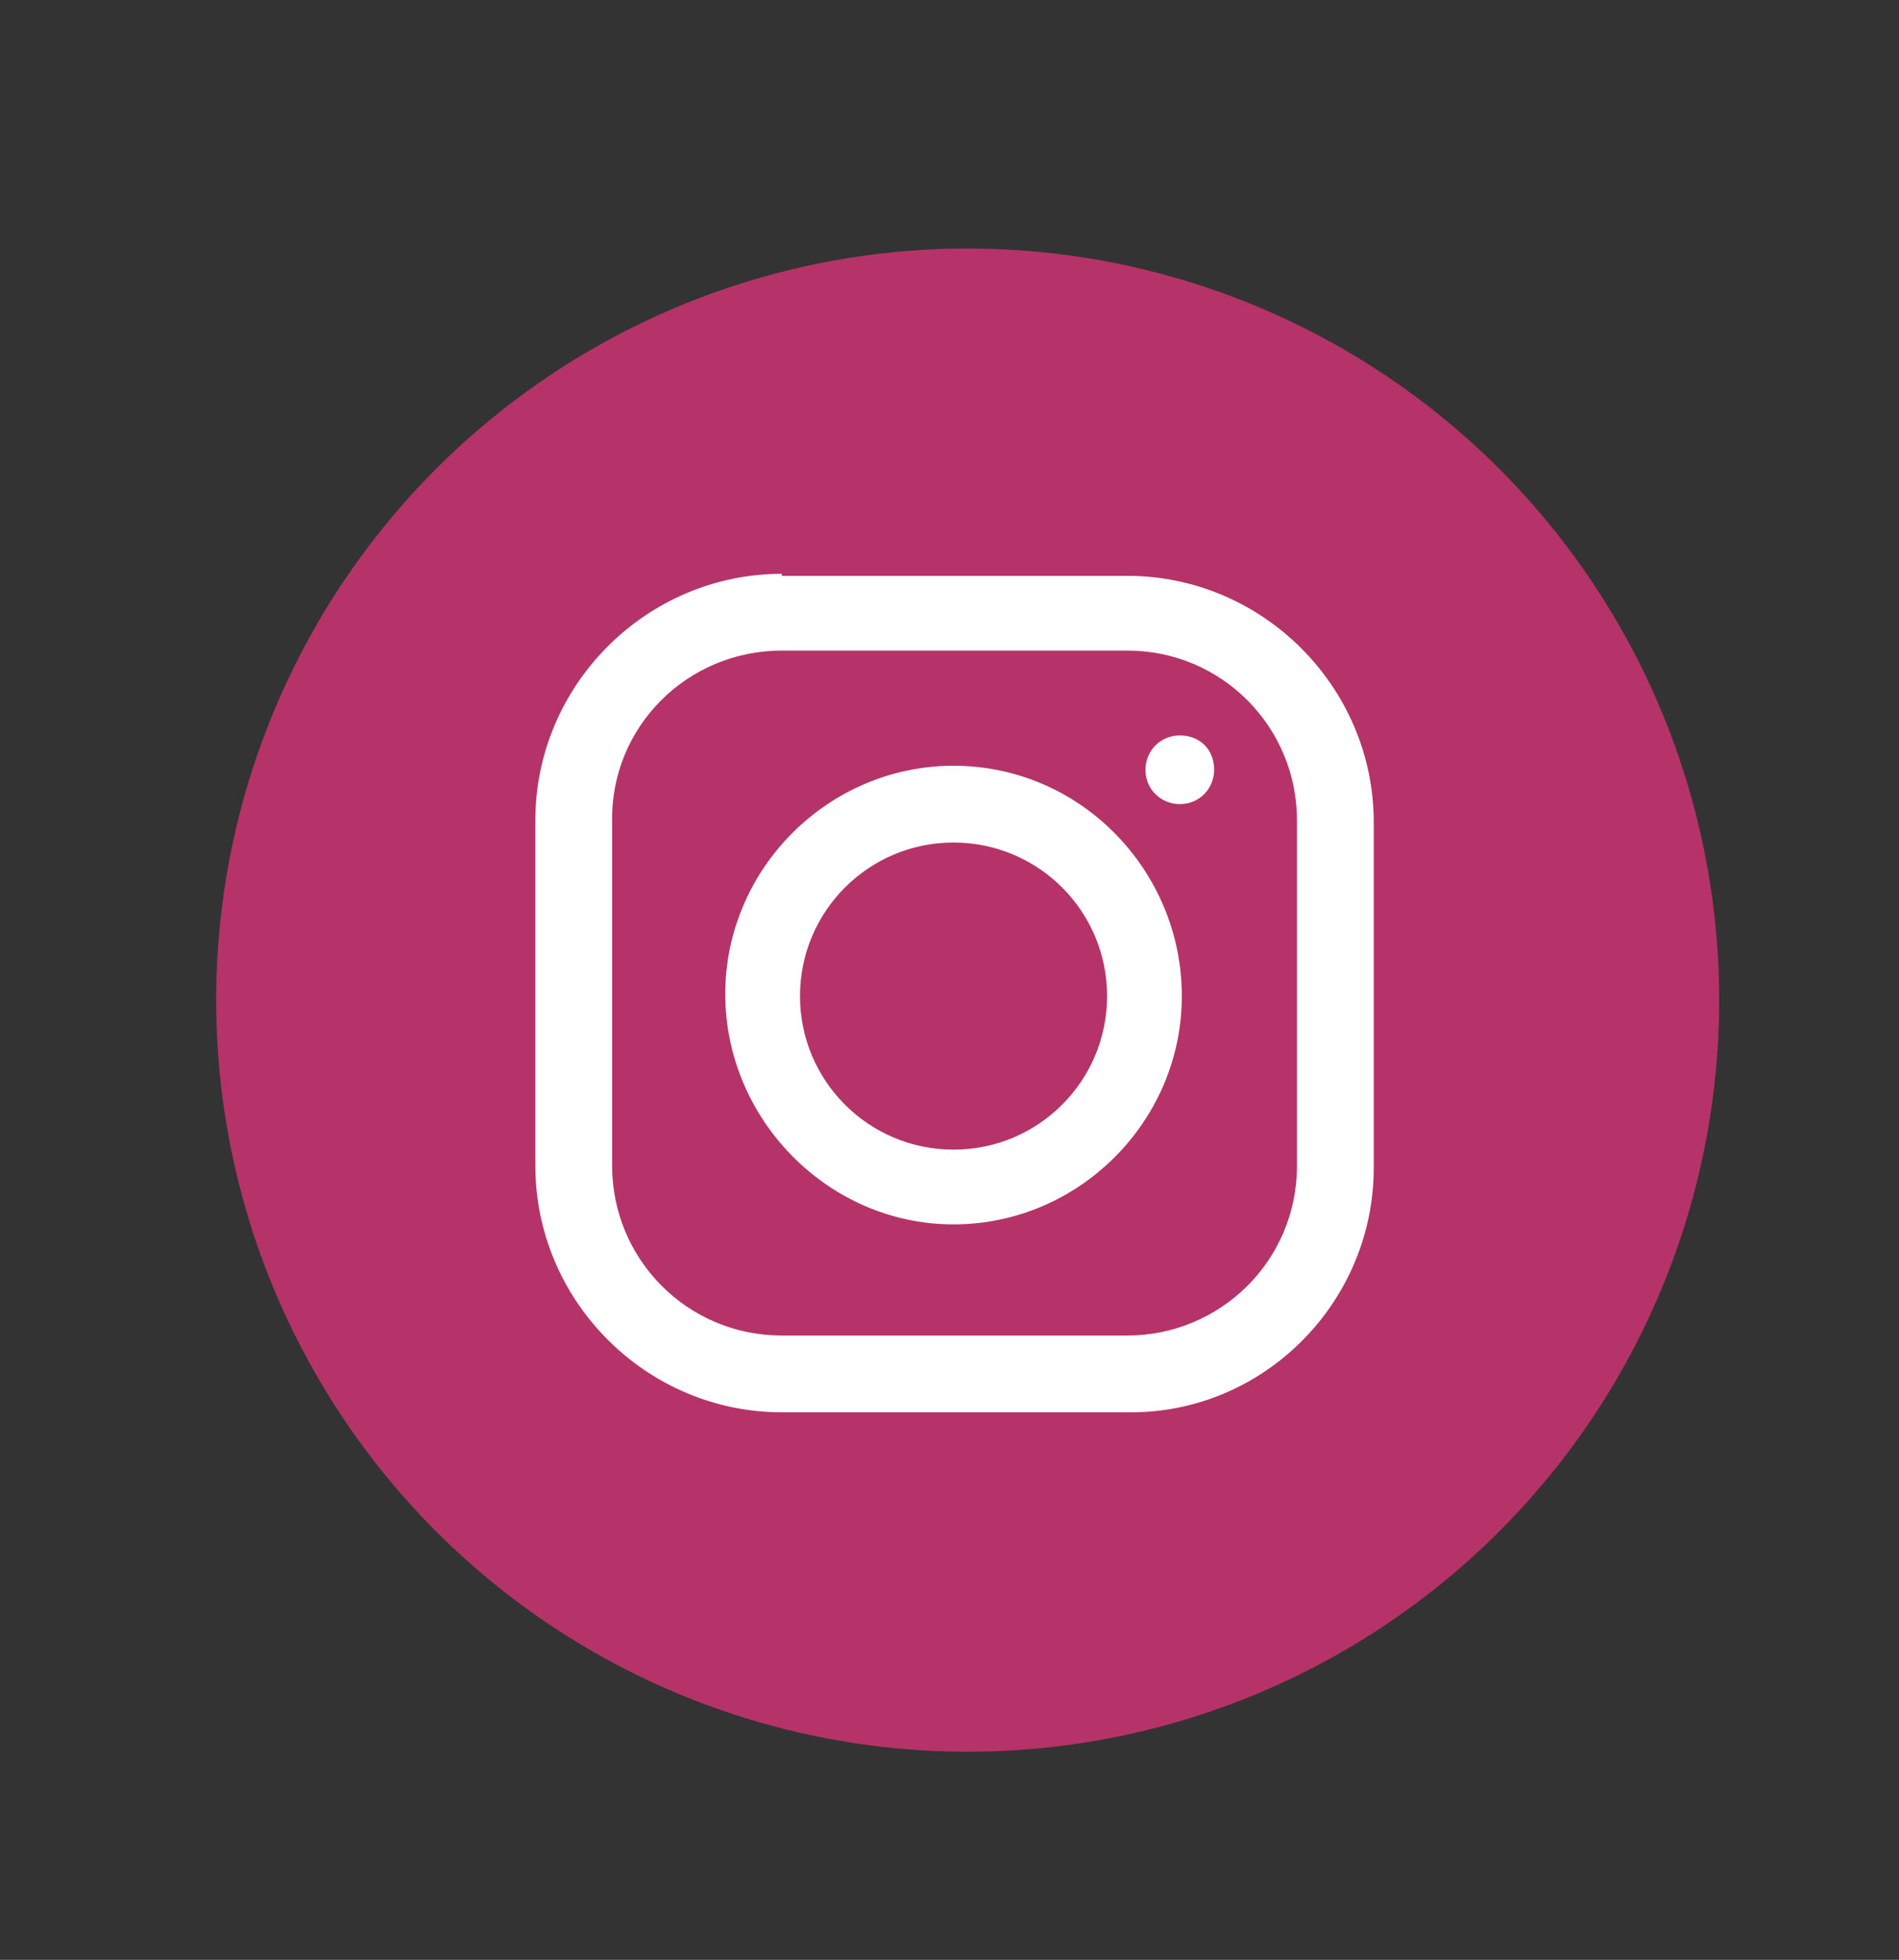 <?xml version="1.0" encoding="utf-8"?>
<!-- Generator: Adobe Illustrator 23.0.0, SVG Export Plug-In . SVG Version: 6.00 Build 0)  -->
<svg version="1.1" id="Layer_1" xmlns="http://www.w3.org/2000/svg" xmlns:xlink="http://www.w3.org/1999/xlink" x="0px" y="0px"
	 viewBox="0 0 94 97" style="enable-background:new 0 0 94 97;" xml:space="preserve">
<rect x="0" y="0" width="94" height="97" fill="#333333" stroke="none"/>
<style type="text/css">
	.st0{fill:#B53368;}
	.st1{fill:#FFFFFF;}
</style>
<circle class="st0" cx="47.9" cy="49.5" r="37.2"/>
<g>
	<path class="st1" d="M130.4,68.3c-0.7-0.1-1.3-0.2-2-0.3c-2.3-0.5-4.5-1.5-6.5-2.6c-3-1.8-5.7-3.9-8.2-6.3
		c-2.2-2.1-4.4-4.4-6.3-6.8c-2.2-2.8-4.1-5.8-5.2-9.2c-0.3-1.1-0.5-2.2-0.7-3.3c0-0.1,0-0.2-0.1-0.3c0-0.6,0-1.1,0-1.7
		c0.1-0.7,0.2-1.4,0.4-2c0.3-1.1,0.9-2,1.9-2.7c1.1-0.7,2.2-1.4,3.4-2c1.1-0.6,2.3-0.4,3,0.7c1.7,2.5,3.4,5,5,7.6
		c0.7,1.1,0.5,2.3-0.5,3c-0.9,0.7-1.7,1.4-2.6,2c-0.6,0.5-0.7,0.9-0.3,1.6c1,2,2.4,3.8,3.9,5.4c1.9,2,3.8,3.9,6.1,5.5
		c0.8,0.5,1.6,1,2.4,1.4c0.5,0.3,1,0.2,1.4-0.3c0.7-0.8,1.3-1.7,2-2.6c0.9-1.2,2.1-1.3,3.3-0.5c2.3,1.5,4.6,3.1,6.9,4.6
		c0.7,0.5,1.3,1,1.5,1.8c0,0.2,0,0.5,0,0.7c-0.1,0.3-0.2,0.6-0.3,0.8c-0.7,1.1-1.3,2.2-2,3.3c-0.6,1-1.5,1.6-2.7,1.9
		c-0.6,0.1-1.3,0.2-1.9,0.4C131.6,68.3,131,68.3,130.4,68.3z M102.7,38.2c0.1,0.8,0.1,1.5,0.2,2.1c0.1,0.7,0.3,1.4,0.5,2.1
		c0.8,2.7,2.2,5.1,3.8,7.3c2.9,4,6.3,7.5,10.1,10.7c2.6,2.2,5.4,4.1,8.5,5.4c2.3,1,4.7,1.5,7.3,1.1c1.3-0.2,2.3-0.8,3-1.9
		c0.5-0.9,1.1-1.8,1.6-2.7c0.4-0.7,0.3-1.2-0.3-1.6c-2.4-1.6-4.8-3.2-7.2-4.8c-0.7-0.5-1.1-0.4-1.6,0.3c-0.7,0.9-1.3,1.7-2,2.6
		c-0.8,1-1.9,1.2-3,0.6c-0.6-0.3-1.2-0.6-1.7-1c-2-1.2-3.7-2.9-5.4-4.5c-2.2-2.2-4.3-4.5-5.7-7.3c-0.6-1.2-0.4-2.3,0.6-3.1
		c0.9-0.7,1.7-1.3,2.6-2c0.6-0.4,0.6-0.9,0.2-1.5c-1.6-2.5-3.3-4.9-4.9-7.4c-0.4-0.6-0.9-0.7-1.5-0.3c-1,0.6-2,1.2-3,1.8
		c-0.8,0.5-1.4,1.2-1.6,2.1C102.9,36.7,102.8,37.5,102.7,38.2z"/>
	<path class="st1" d="M123.4,35.7c5.2,0.2,9.8,3.9,11,9.2c0.2,0.8,0.2,1.7,0.3,2.5c0,0.5-0.2,0.8-0.6,0.8c-0.4,0-0.6-0.3-0.7-0.8
		c-0.1-0.9-0.2-1.9-0.4-2.8c-0.8-2.9-2.6-5.1-5.3-6.5c-1.4-0.8-2.9-1.1-4.5-1.2c-0.2,0-0.3,0-0.5-0.1c-0.3-0.1-0.5-0.2-0.5-0.6
		c0-0.3,0.2-0.6,0.5-0.6C122.9,35.7,123.2,35.7,123.4,35.7z"/>
	<path class="st1" d="M123.2,39.4c4.2,0.2,7.7,3.8,7.7,8c0,0.5-0.2,0.8-0.6,0.8s-0.6-0.3-0.6-0.7c-0.2-2.8-1.5-4.9-4.1-6.2
		c-0.8-0.4-1.6-0.6-2.4-0.6c-0.2,0-0.3,0-0.5,0c-0.4-0.1-0.6-0.3-0.5-0.7c0-0.3,0.3-0.5,0.6-0.6C123,39.4,123.1,39.4,123.2,39.4z"/>
	<path class="st1" d="M123.1,43.2c2.2,0.1,4.2,2,4.2,4.3c0,0.4-0.2,0.7-0.6,0.7c-0.3,0-0.6-0.2-0.7-0.6c-0.1-1-0.4-1.8-1.2-2.4
		c-0.5-0.4-1-0.6-1.6-0.7c-0.1,0-0.3,0-0.4,0c-0.4-0.1-0.5-0.3-0.5-0.7c0-0.3,0.3-0.5,0.6-0.6C122.9,43.2,123,43.2,123.1,43.2z"/>
</g>
<path class="st1" d="M38.7,28.4c-6.7,0-12.2,5.5-12.2,12.2v17.1c0,6.7,5.5,12.2,12.2,12.2h17.1C62.5,70,68,64.5,68,57.8V40.7
	c0-6.7-5.5-12.2-12.2-12.2H38.7z M38.7,32.2h17.1c4.7,0,8.4,3.8,8.4,8.4v17.1c0,4.7-3.8,8.4-8.4,8.4H38.7c-4.7,0-8.4-3.8-8.4-8.4
	V40.7C30.2,36,34,32.2,38.7,32.2z M58.4,36.4c-1,0-1.7,0.8-1.7,1.7c0,1,0.8,1.7,1.7,1.7c1,0,1.7-0.8,1.7-1.7
	C60.1,37.1,59.4,36.4,58.4,36.4z M47.2,37.9c-6.2,0-11.3,5.1-11.3,11.3S41,60.6,47.2,60.6s11.3-5.1,11.3-11.3S53.5,37.9,47.2,37.9z
	 M47.2,41.7c4.2,0,7.6,3.4,7.6,7.6s-3.4,7.6-7.6,7.6s-7.6-3.4-7.6-7.6S43,41.7,47.2,41.7z"/>
</svg>
